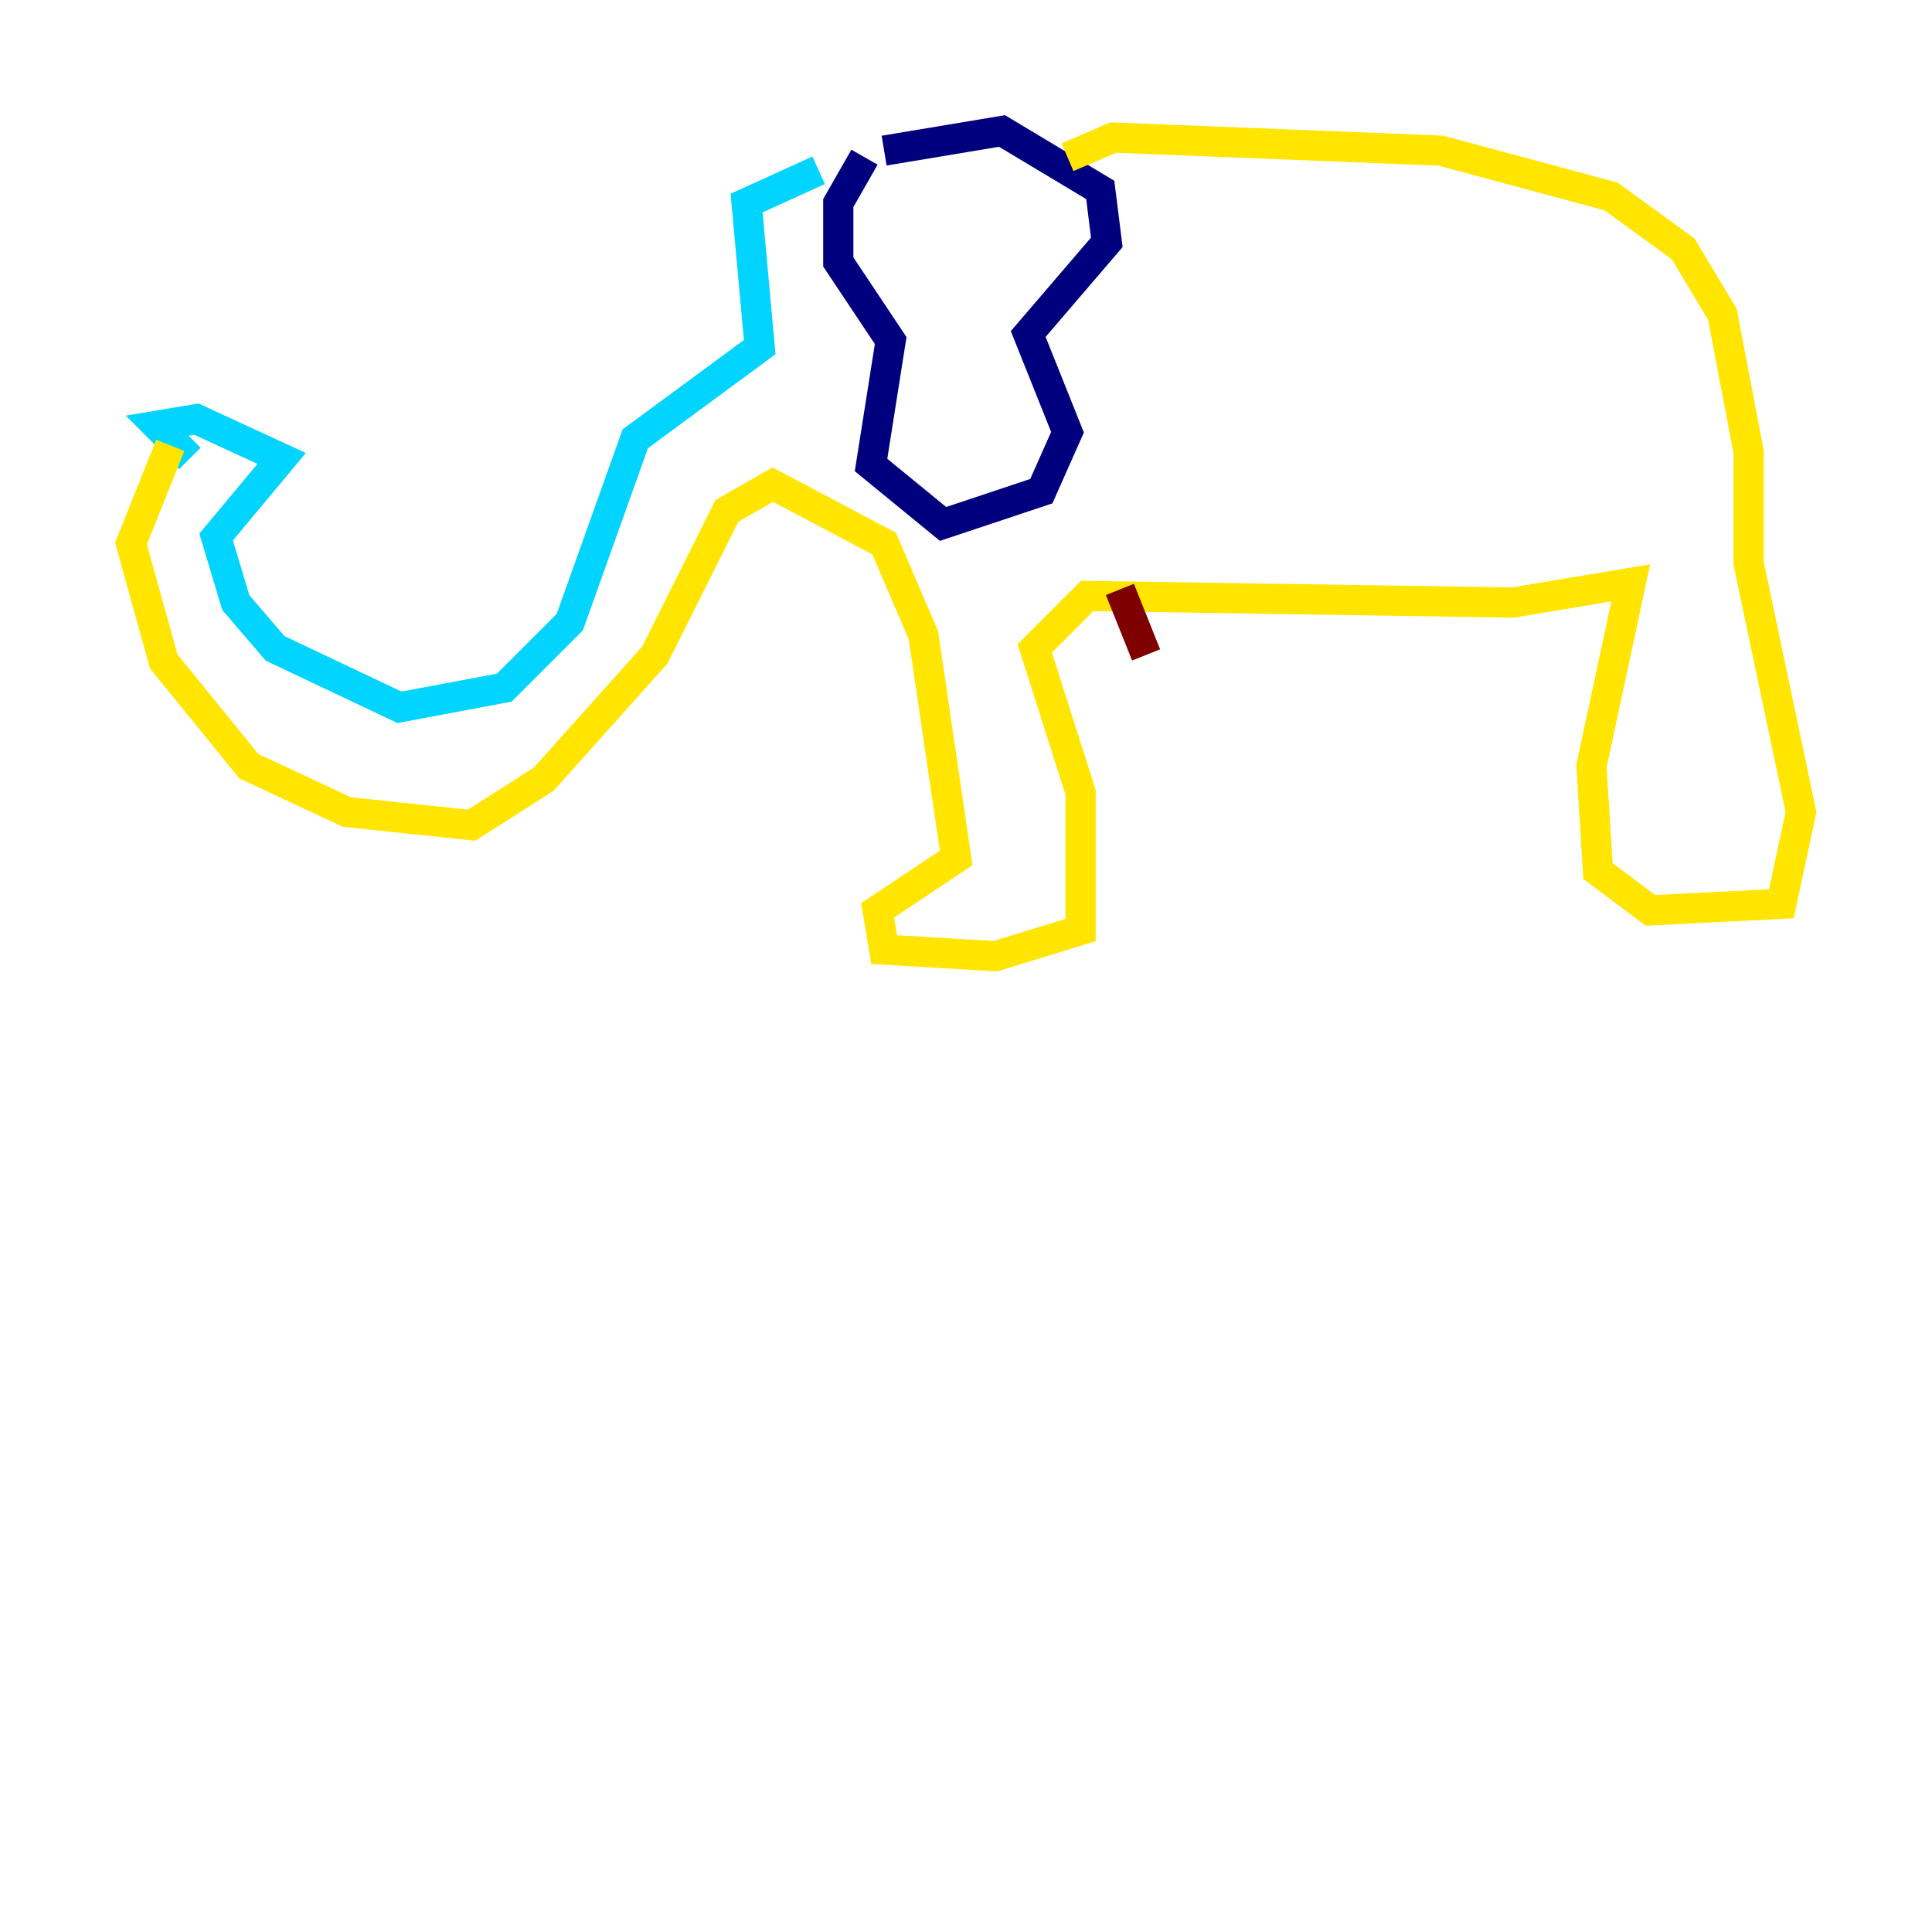 <?xml version="1.0" encoding="utf-8" ?>
<svg baseProfile="tiny" height="128" version="1.2" viewBox="0,0,128,128" width="128" xmlns="http://www.w3.org/2000/svg" xmlns:ev="http://www.w3.org/2001/xml-events" xmlns:xlink="http://www.w3.org/1999/xlink"><defs /><polyline fill="none" points="57.275,10.414 55.539,13.451 55.539,17.356 59.01,22.563 57.709,30.807 62.481,34.712 68.99,32.542 70.725,28.637 68.122,22.129 73.329,16.054 72.895,12.583 66.386,8.678 58.576,9.98" stroke="#00007f" stroke-width="2" /><polyline fill="none" points="54.237,11.281 49.464,13.451 50.332,22.997 42.088,29.071 37.749,41.22 33.41,45.559 26.468,46.861 18.224,42.956 15.62,39.919 14.319,35.58 18.658,30.373 13.017,27.77 10.414,28.203 12.583,30.373" stroke="#00d4ff" stroke-width="2" /><polyline fill="none" points="11.281,29.505 8.678,36.014 10.848,43.824 16.488,50.766 22.997,53.803 31.241,54.671 36.014,51.634 43.39,43.39 48.163,33.844 51.2,32.108 58.576,36.014 61.18,42.088 63.349,56.841 58.142,60.312 58.576,62.915 65.953,63.349 71.593,61.614 71.593,52.502 68.556,42.956 72.027,39.485 100.231,39.919 108.041,38.617 105.437,50.766 105.871,57.709 109.342,60.312 118.02,59.878 119.322,53.803 115.851,37.315 115.851,29.939 114.115,20.827 111.512,16.488 106.739,13.017 95.458,9.98 73.763,9.112 70.725,10.414" stroke="#ffe500" stroke-width="2" /><polyline fill="none" points="74.197,39.051 75.932,43.39" stroke="#7f0000" stroke-width="2" /></svg>